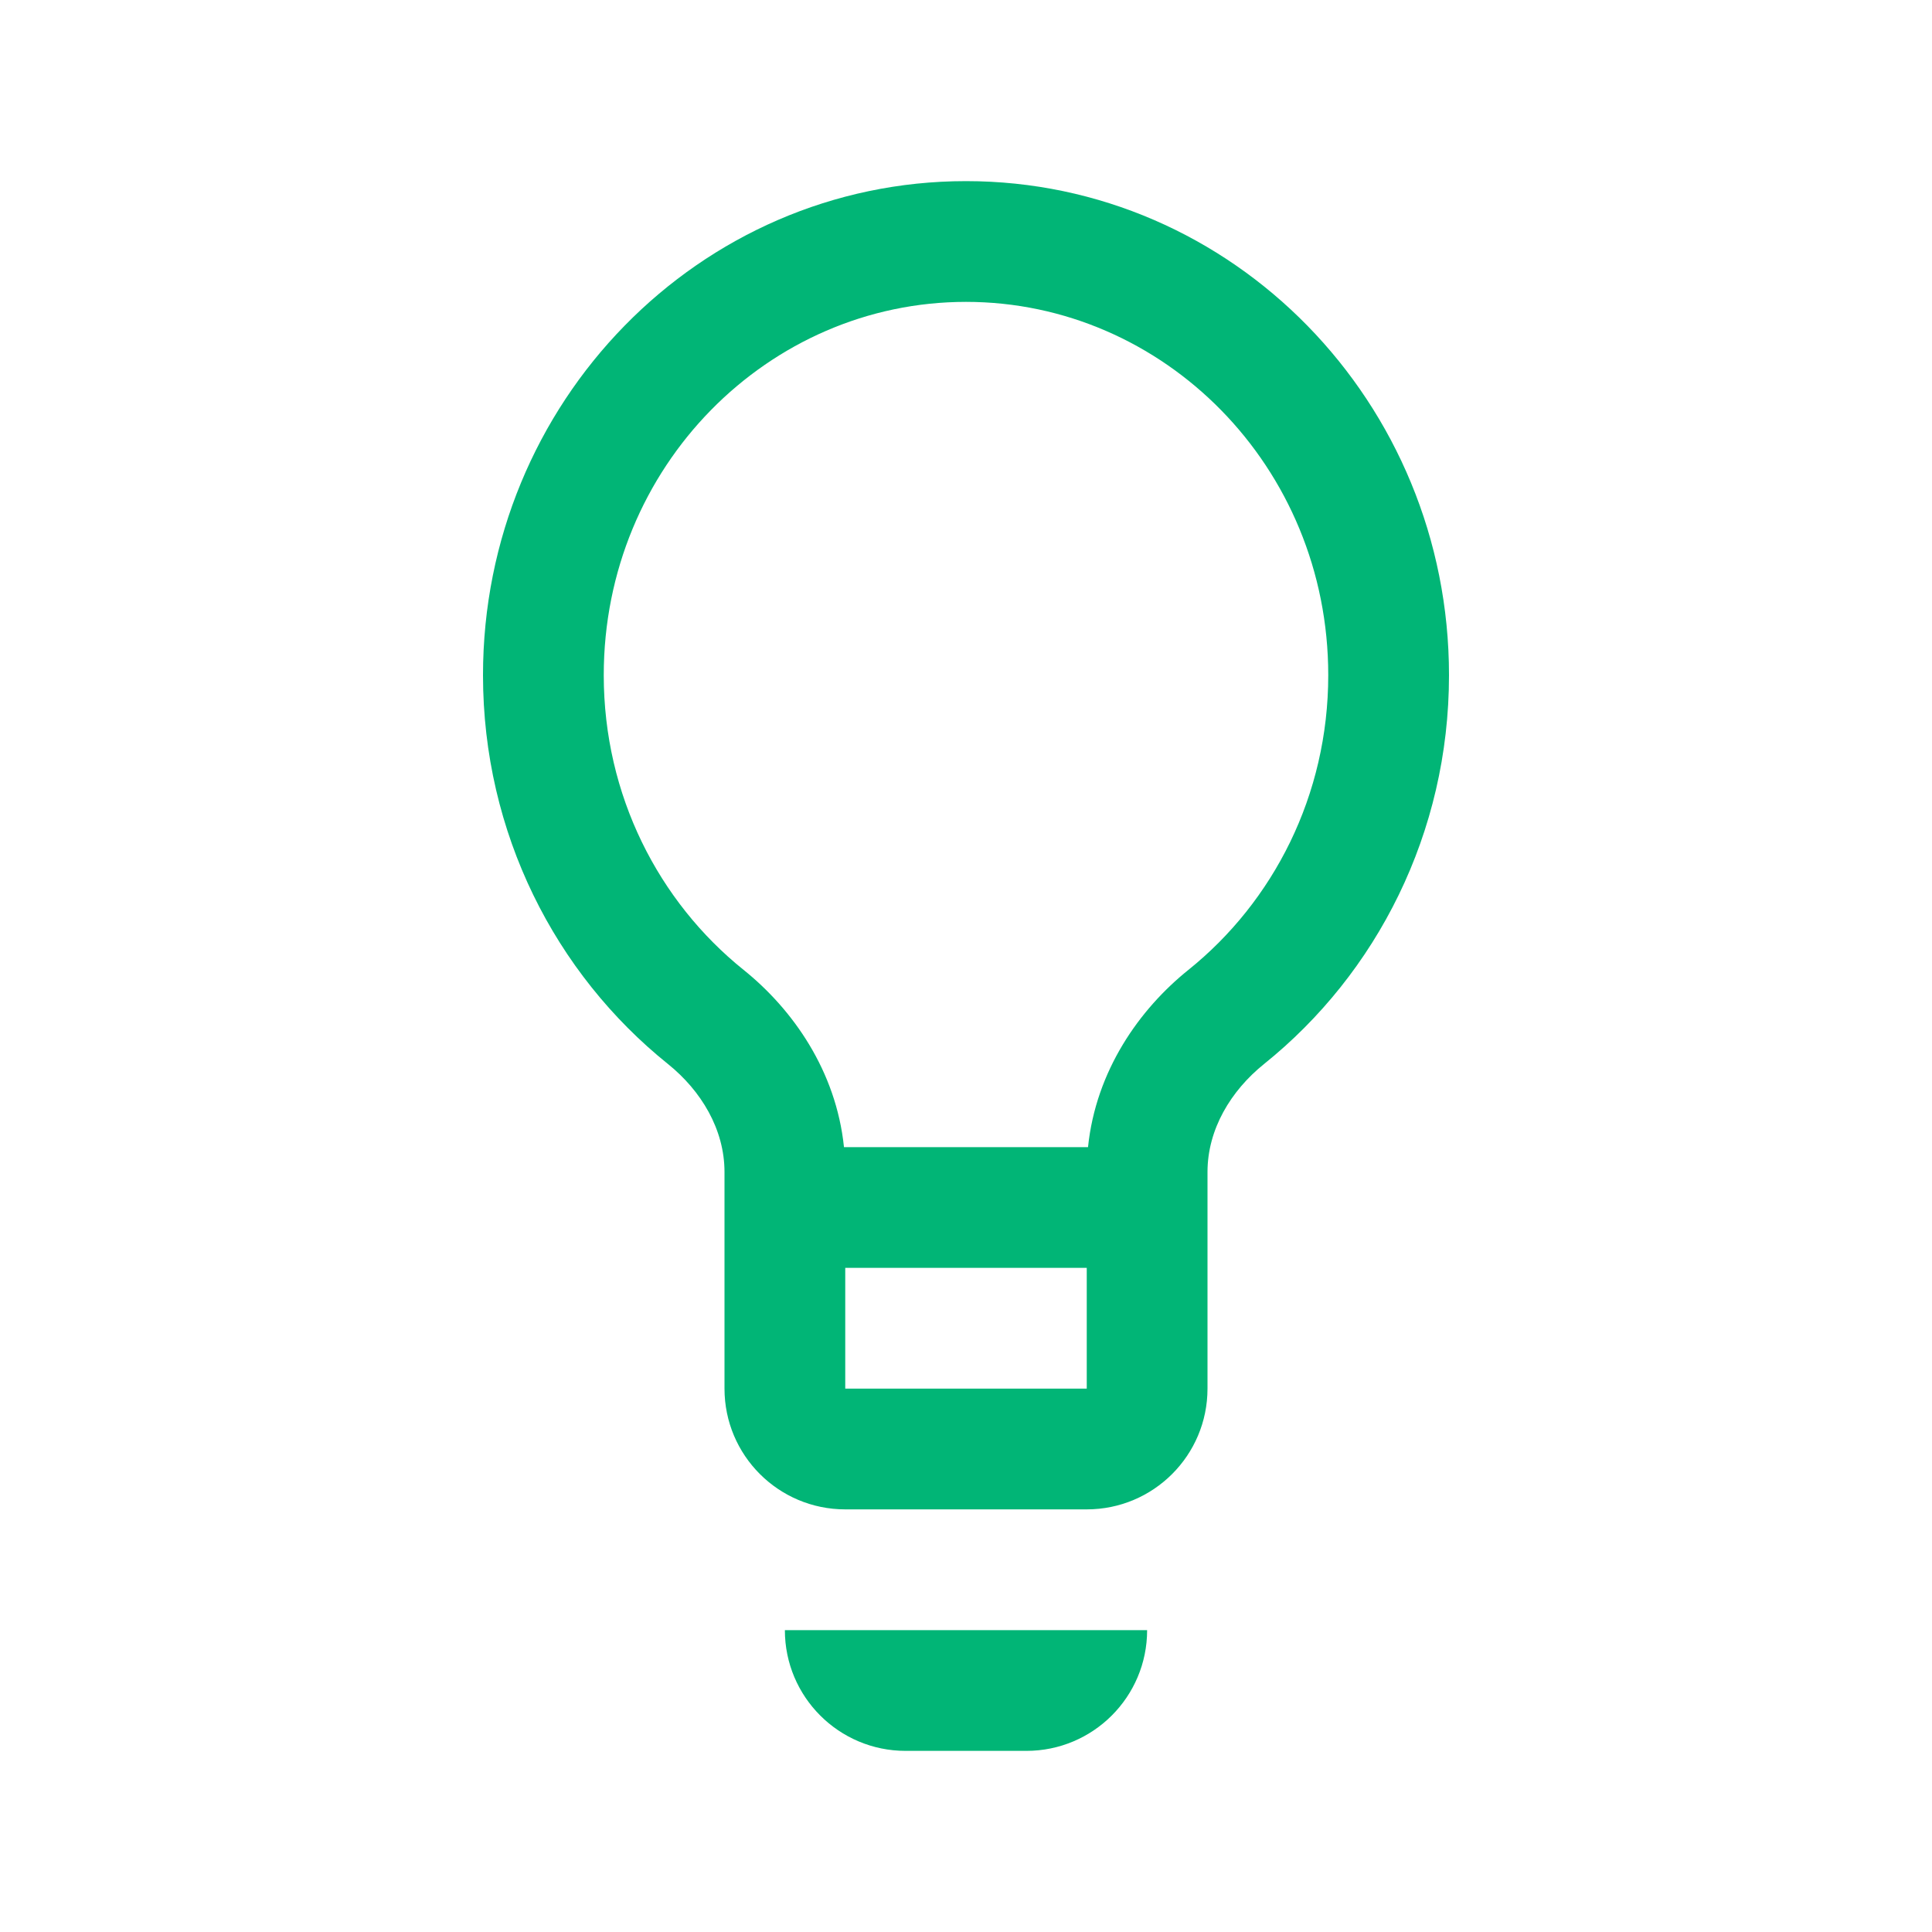 <svg width="32" height="32" viewBox="0 0 32 32" fill="none" xmlns="http://www.w3.org/2000/svg">
<g id="Bubble Lamp">
<g id="Icon">
<path fill-rule="evenodd" clip-rule="evenodd" d="M12 19.412V23C12 24.105 12.895 25 14 25H18C19.105 25 20 24.105 20 23V19.412C20 18.706 20.386 18.066 20.937 17.623C22.802 16.125 24 13.797 24 11.183C24 6.664 20.418 3 16 3C11.582 3 8 6.664 8 11.183C8 13.797 9.198 16.125 11.063 17.623C11.614 18.066 12 18.706 12 19.412ZM19.684 16.064C21.089 14.935 22 13.175 22 11.183C22 7.725 19.271 5 16 5C12.729 5 10 7.725 10 11.183C10 13.175 10.911 14.935 12.316 16.064C13.128 16.716 13.848 17.734 13.979 19H18.021C18.152 17.734 18.872 16.716 19.684 16.064ZM18 23V21H14V23H18Z" fill="#01B576"/>
<path d="M15 29C13.895 29 13 28.105 13 27H19C19 28.105 18.105 29 17 29H15Z" fill="#01B576"/>
</g>
</g>
</svg>
